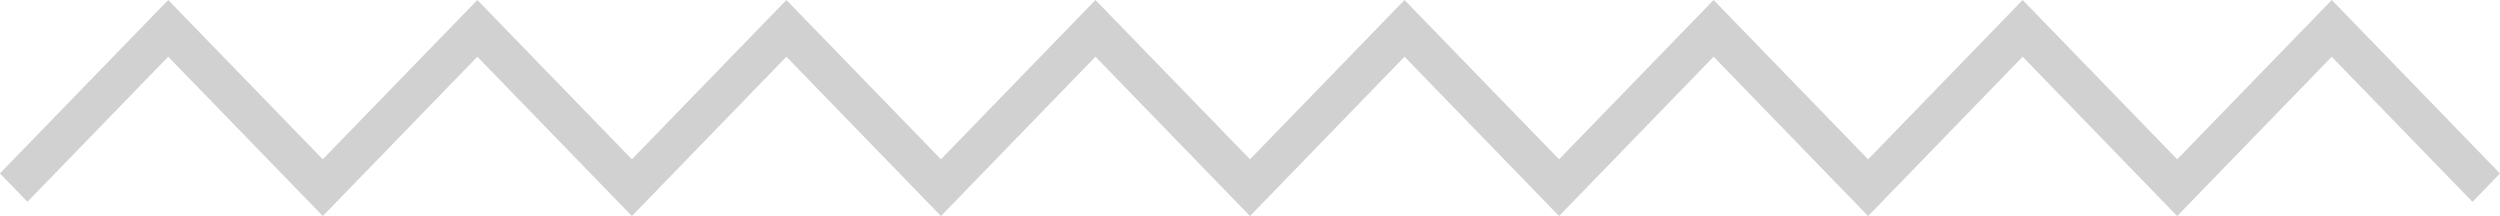 <svg xmlns="http://www.w3.org/2000/svg" width="162" height="14" viewBox="0 0 162 14">
  <defs>
    <style>
      .cls-1 {
        fill: #191919;
        fill-rule: evenodd;
        opacity: 0.2;
      }
    </style>
  </defs>
  <path id="waves.svg" class="cls-1" d="M435.581,894.5l-10.013-10.324L415.554,894.5l-10.013-10.324L395.527,894.5l-10.014-10.324L375.5,894.5l-10.014-10.324L355.473,894.5l-10.014-10.324L335.446,894.5l-10.014-10.324L315.419,894.5,305.4,884.176l-9.122,9.4-1.783-1.839L305.4,880.5l10.014,10.323L325.432,880.5l10.014,10.323L345.459,880.5l10.014,10.323L365.486,880.5,375.5,890.822,385.513,880.5l10.014,10.323L405.541,880.5l10.013,10.323L425.568,880.5l10.013,10.323L445.6,880.5l10.9,11.242-1.783,1.839-9.122-9.4Z" transform="translate(-294.5 -880.5)"/>
</svg>
